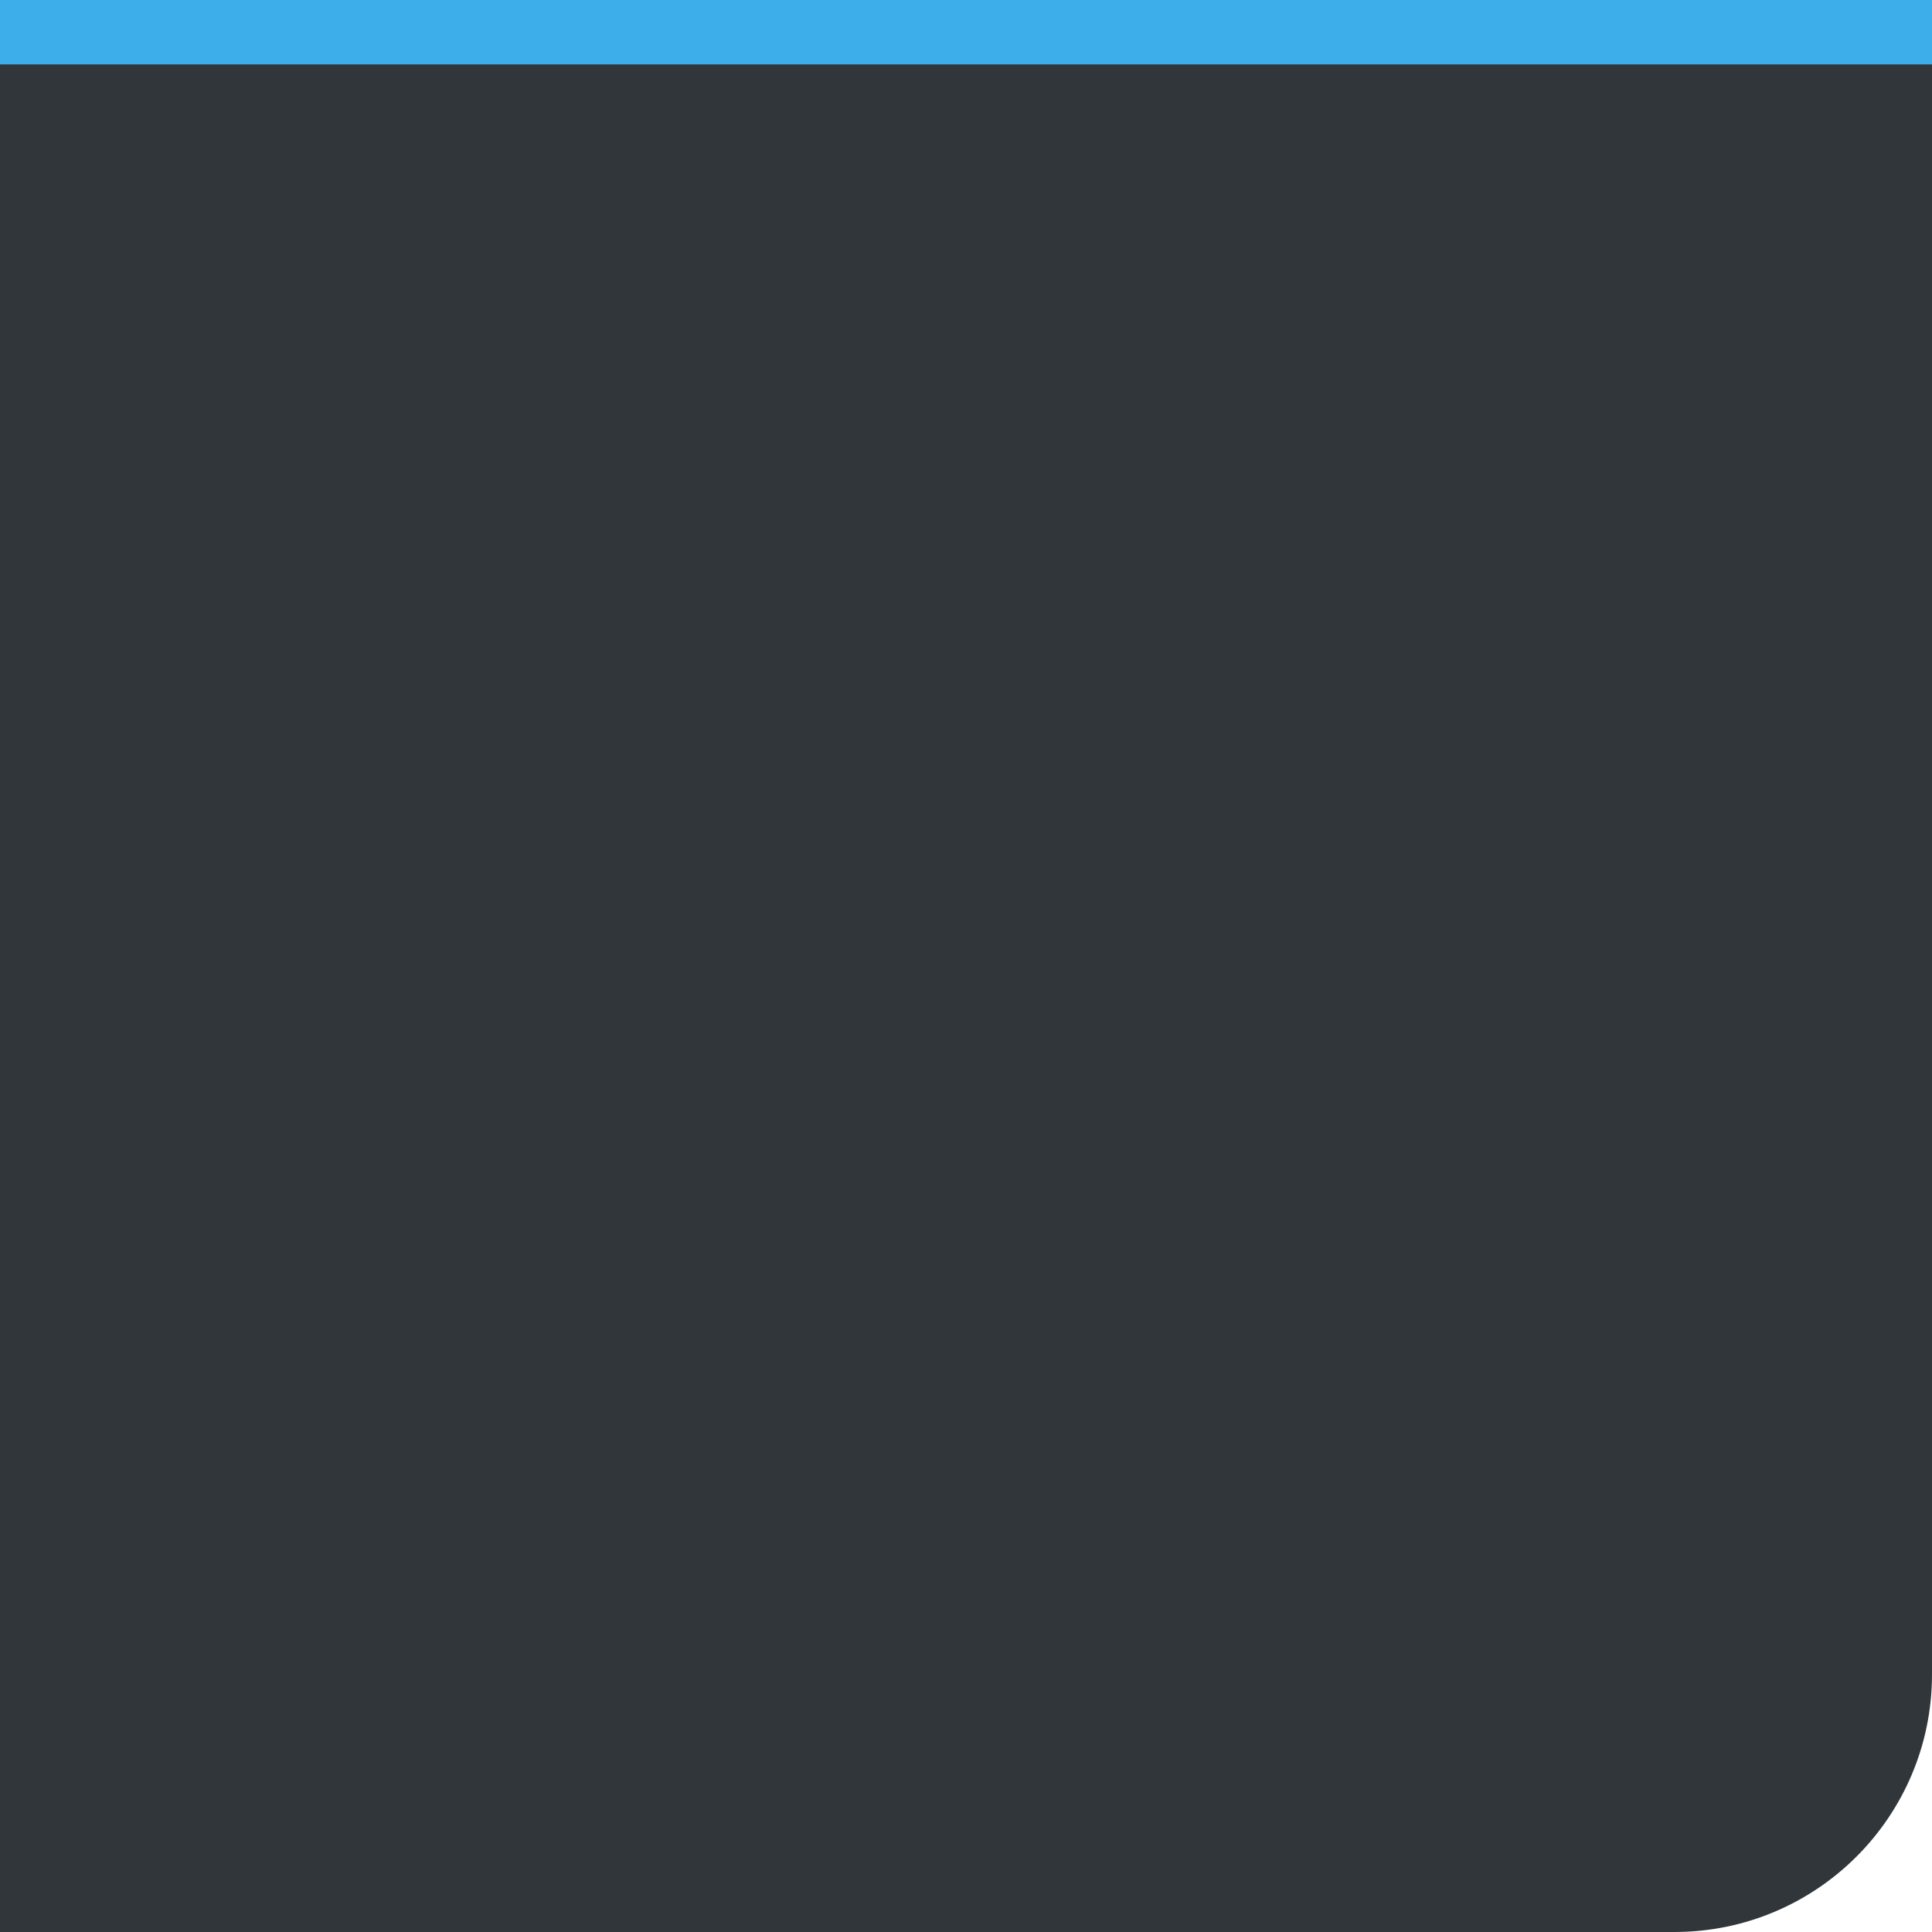<?xml version="1.0" encoding="UTF-8" standalone="no"?>
<svg
   xmlns:dc="http://purl.org/dc/elements/1.1/"
   xmlns:cc="http://creativecommons.org/ns#"
   xmlns:rdf="http://www.w3.org/1999/02/22-rdf-syntax-ns#"
   xmlns:svg="http://www.w3.org/2000/svg"
   xmlns="http://www.w3.org/2000/svg"
   xmlns:xlink="http://www.w3.org/1999/xlink"
   xmlns:sodipodi="http://sodipodi.sourceforge.net/DTD/sodipodi-0.dtd"
   xmlns:inkscape="http://www.inkscape.org/namespaces/inkscape"
   viewBox="0 0 30 30"
   id="svg2"
   version="1.1"
   inkscape:version="0.91 r13725"
   sodipodi:docname="right.svg"
   inkscape:export-filename="/home/naman/Documents/breeze_dark/title/right.png"
   inkscape:export-xdpi="89.800003"
   inkscape:export-ydpi="89.800003">
  <sodipodi:namedview
     pagecolor="#ffffff"
     bordercolor="#666666"
     borderopacity="1"
     objecttolerance="10"
     gridtolerance="10"
     guidetolerance="10"
     inkscape:pageopacity="0"
     inkscape:pageshadow="2"
     inkscape:window-width="1920"
     inkscape:window-height="1051"
     id="namedview26"
     showgrid="false"
     inkscape:zoom="15.733333"
     inkscape:cx="9.7367215"
     inkscape:cy="15"
     inkscape:window-x="-4"
     inkscape:window-y="0"
     inkscape:window-maximized="1"
     inkscape:current-layer="g14" />
  <defs
     id="defs4">
    <linearGradient
       xlink:href="#2"
       id="3"
       x1="48.35"
       y1="32.21"
       x2="48.41"
       y2="12.318"
       gradientUnits="userSpaceOnUse"
       gradientTransform="matrix(1.24 0 0 1.494 509.36 564.94)" />
    <linearGradient
       id="2">
      <stop
         stop-color="#515a63"
         id="stop8" />
      <stop
         offset="1"
         stop-color="#474f57"
         id="stop10" />
    </linearGradient>
    <linearGradient
       y2="12.318"
       x2="48.41"
       y1="32.21"
       x1="48.35"
       gradientTransform="matrix(0.413,0,0,1.245,558.94,567.97)"
       gradientUnits="userSpaceOnUse"
       id="0"
       xlink:href="#2" />
    <linearGradient
       y2="12.318"
       x2="48.41"
       y1="32.21"
       x1="48.35"
       gradientTransform="matrix(.413 0 0 1.494 538.94 564.94)"
       gradientUnits="userSpaceOnUse"
       id="1"
       xlink:href="#2" />
  </defs>
  <g
     transform="translate(-553.72-583.12)"
     id="g14">
    <path
       inkscape:connector-curvature="0"
       style="color:#000000;fill:#31363b;fill-opacity:1"
       id="path18"
       d="m 573.72,583.12 10,0 0,25 -10,0 z" />
    <rect
       style="color:#000000;fill:#31363b;fill-opacity:1"
       id="rect20"
       rx="4"
       y="583.12"
       x="553.72"
       height="30"
       width="30" />
    <path
       inkscape:connector-curvature="0"
       style="color:#000000;fill:#31363b;fill-opacity:1"
       id="path22"
       d="m 553.72,583.12 10,0 0,30 -10,0 z" />
    <path
       d="m 583.72,583.12 0,1 -30,0 0,-1 z"
       id="path24"
       inkscape:connector-curvature="0"
       style="fill:#3daee9" />
  </g>
</svg>
